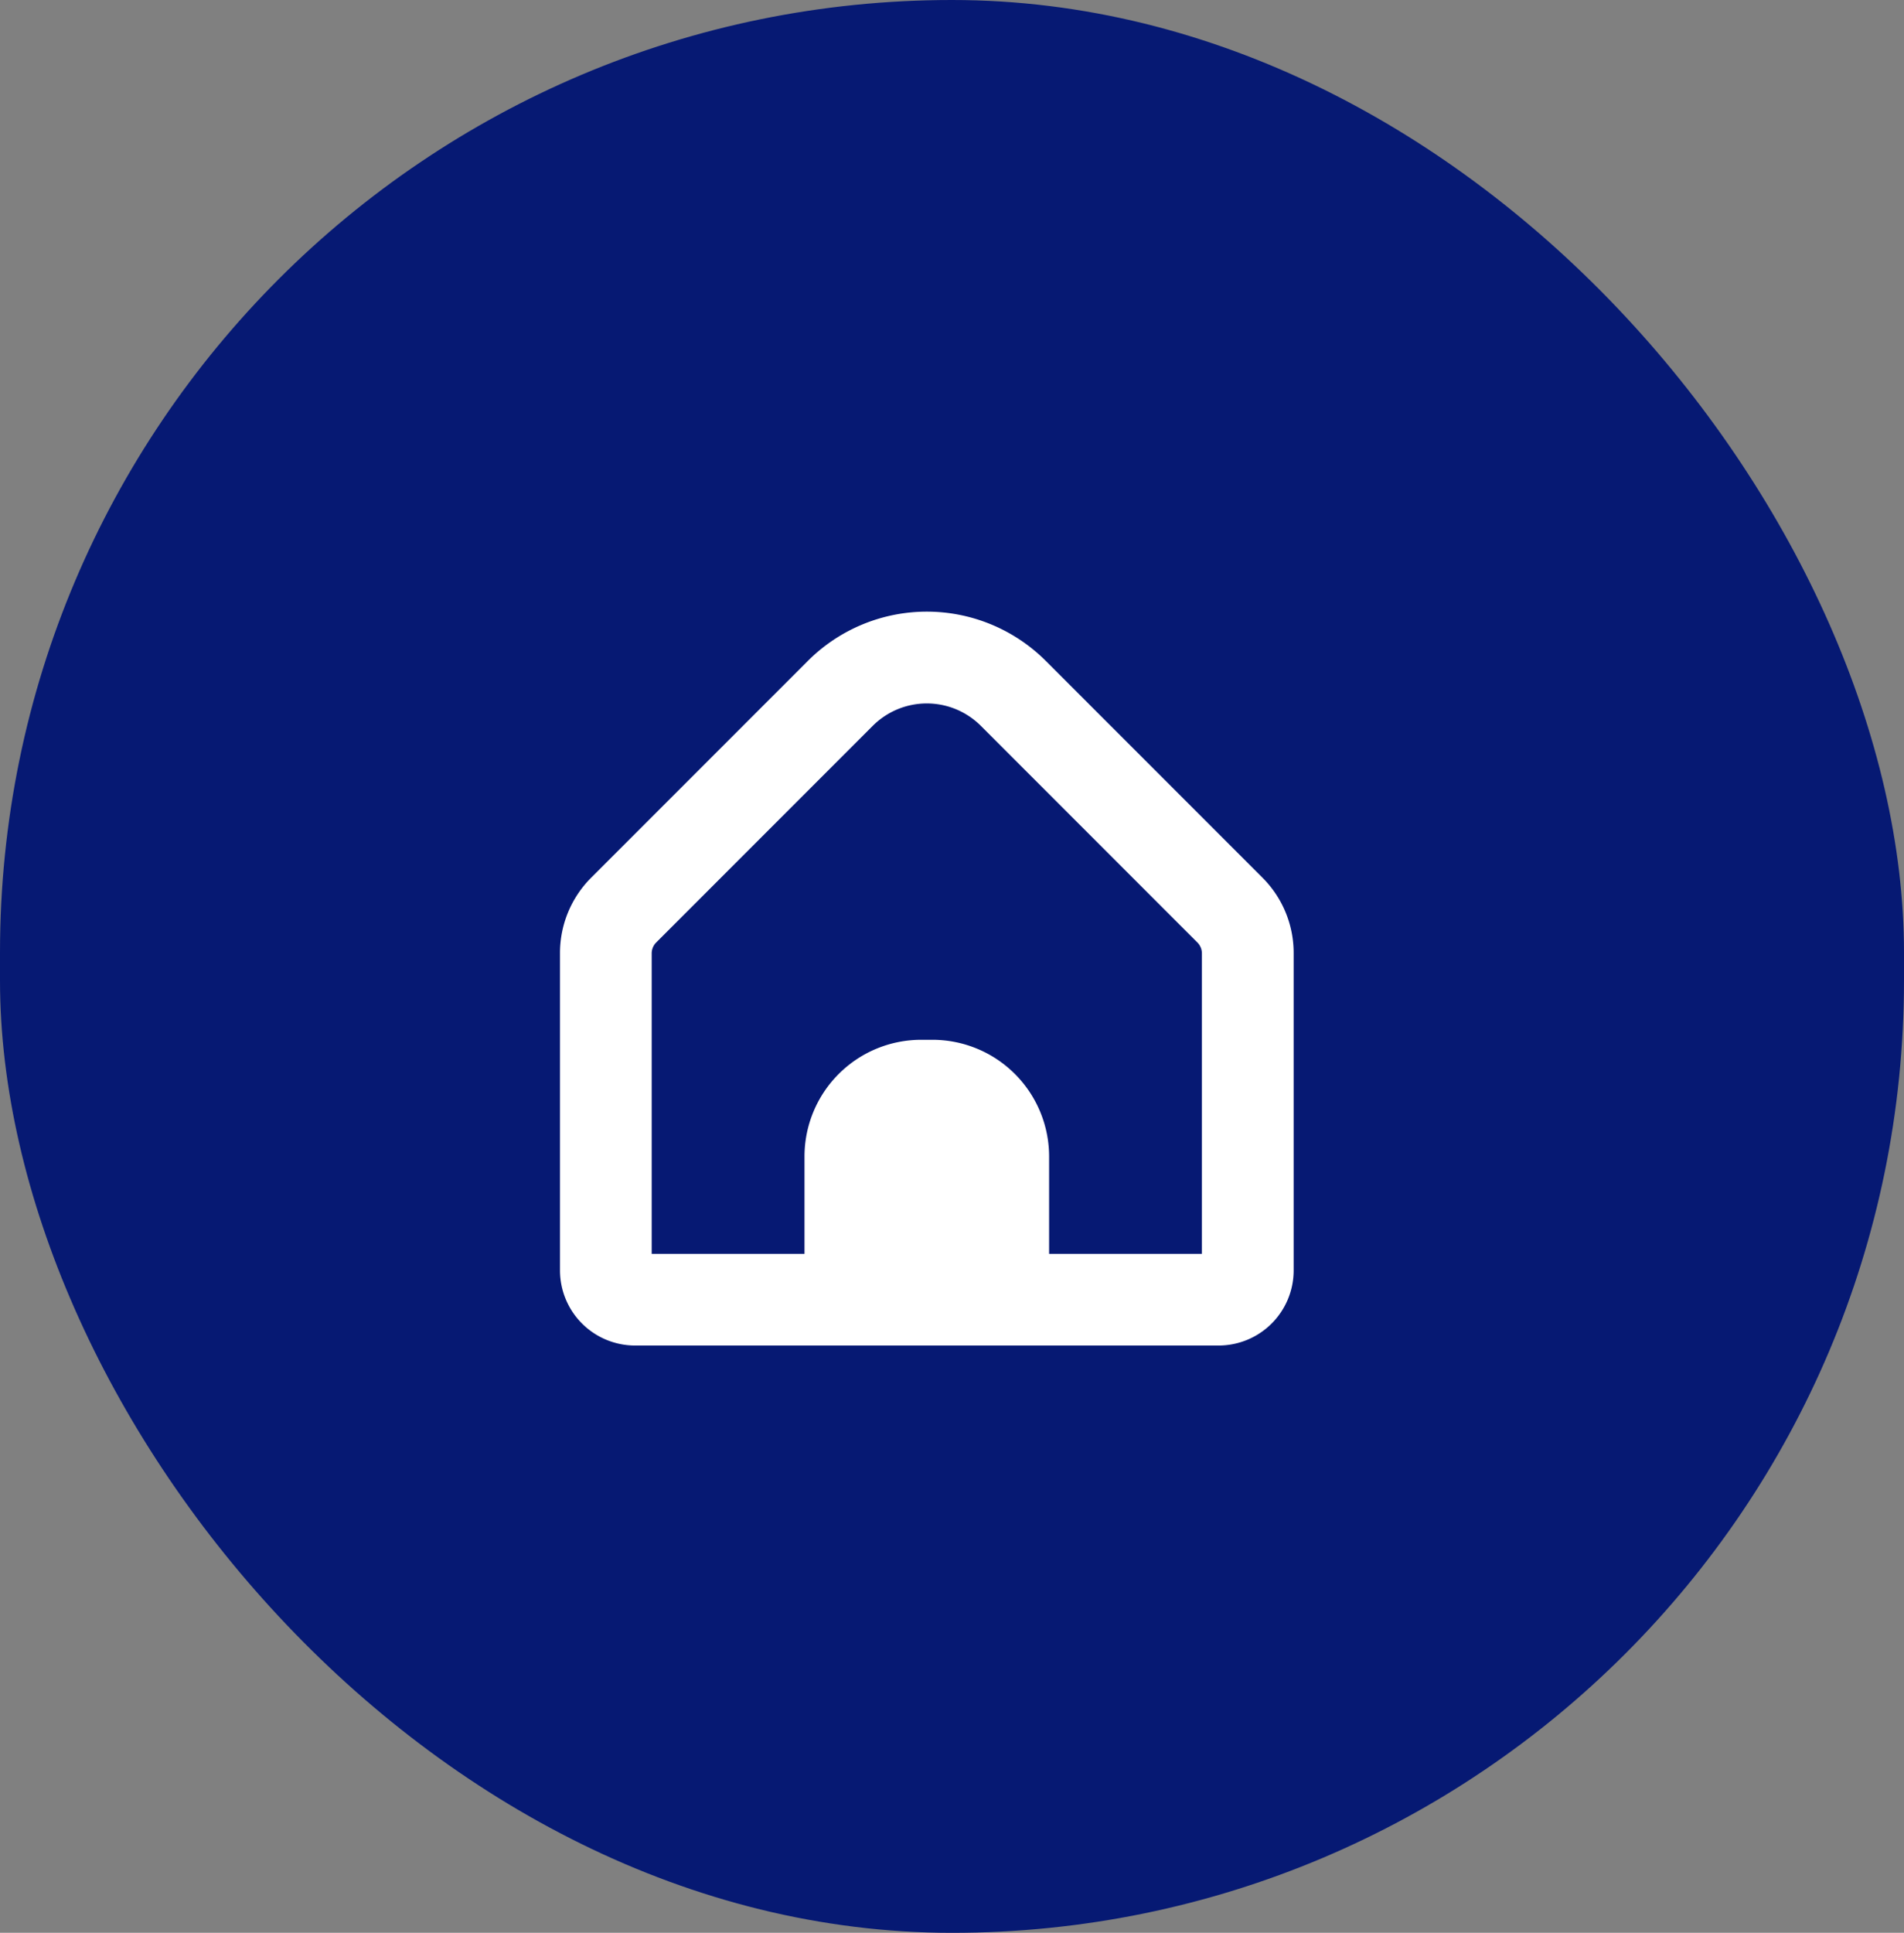 <svg xmlns="http://www.w3.org/2000/svg" width="68" height="69" viewBox="0 0 68 69"><rect x="0" y="0" width="68" height="69" fill="#808080" stroke="none"/><g id="Group_14743" data-name="Group 14743" transform="translate(-604 -594)"><rect id="Rectangle_8992" data-name="Rectangle 8992" width="68" height="69" rx="34" transform="translate(604 594)" fill="#061973"></rect><g id="hogar" transform="translate(624 615.835)"><path id="Path_26" data-name="Path 26" d="M25.083,9.493,17.347,1.757a6.012,6.012,0,0,0-8.492,0L1.119,9.493A3.8,3.8,0,0,0,0,12.2v11.33A2.683,2.683,0,0,0,2.68,26.2H23.522a2.682,2.682,0,0,0,2.68-2.678V12.2A3.8,3.8,0,0,0,25.083,9.493ZM22.927,22.928H17.468V19.454A4.168,4.168,0,0,0,13.3,15.286h-.4a4.168,4.168,0,0,0-4.168,4.168h0v3.474H3.275V12.2a.551.551,0,0,1,.159-.386l7.736-7.736a2.729,2.729,0,0,1,3.86,0h0l7.736,7.736a.552.552,0,0,1,.159.386V22.928Z" transform="translate(0 -0.001)" fill="#fff"></path></g></g></svg>